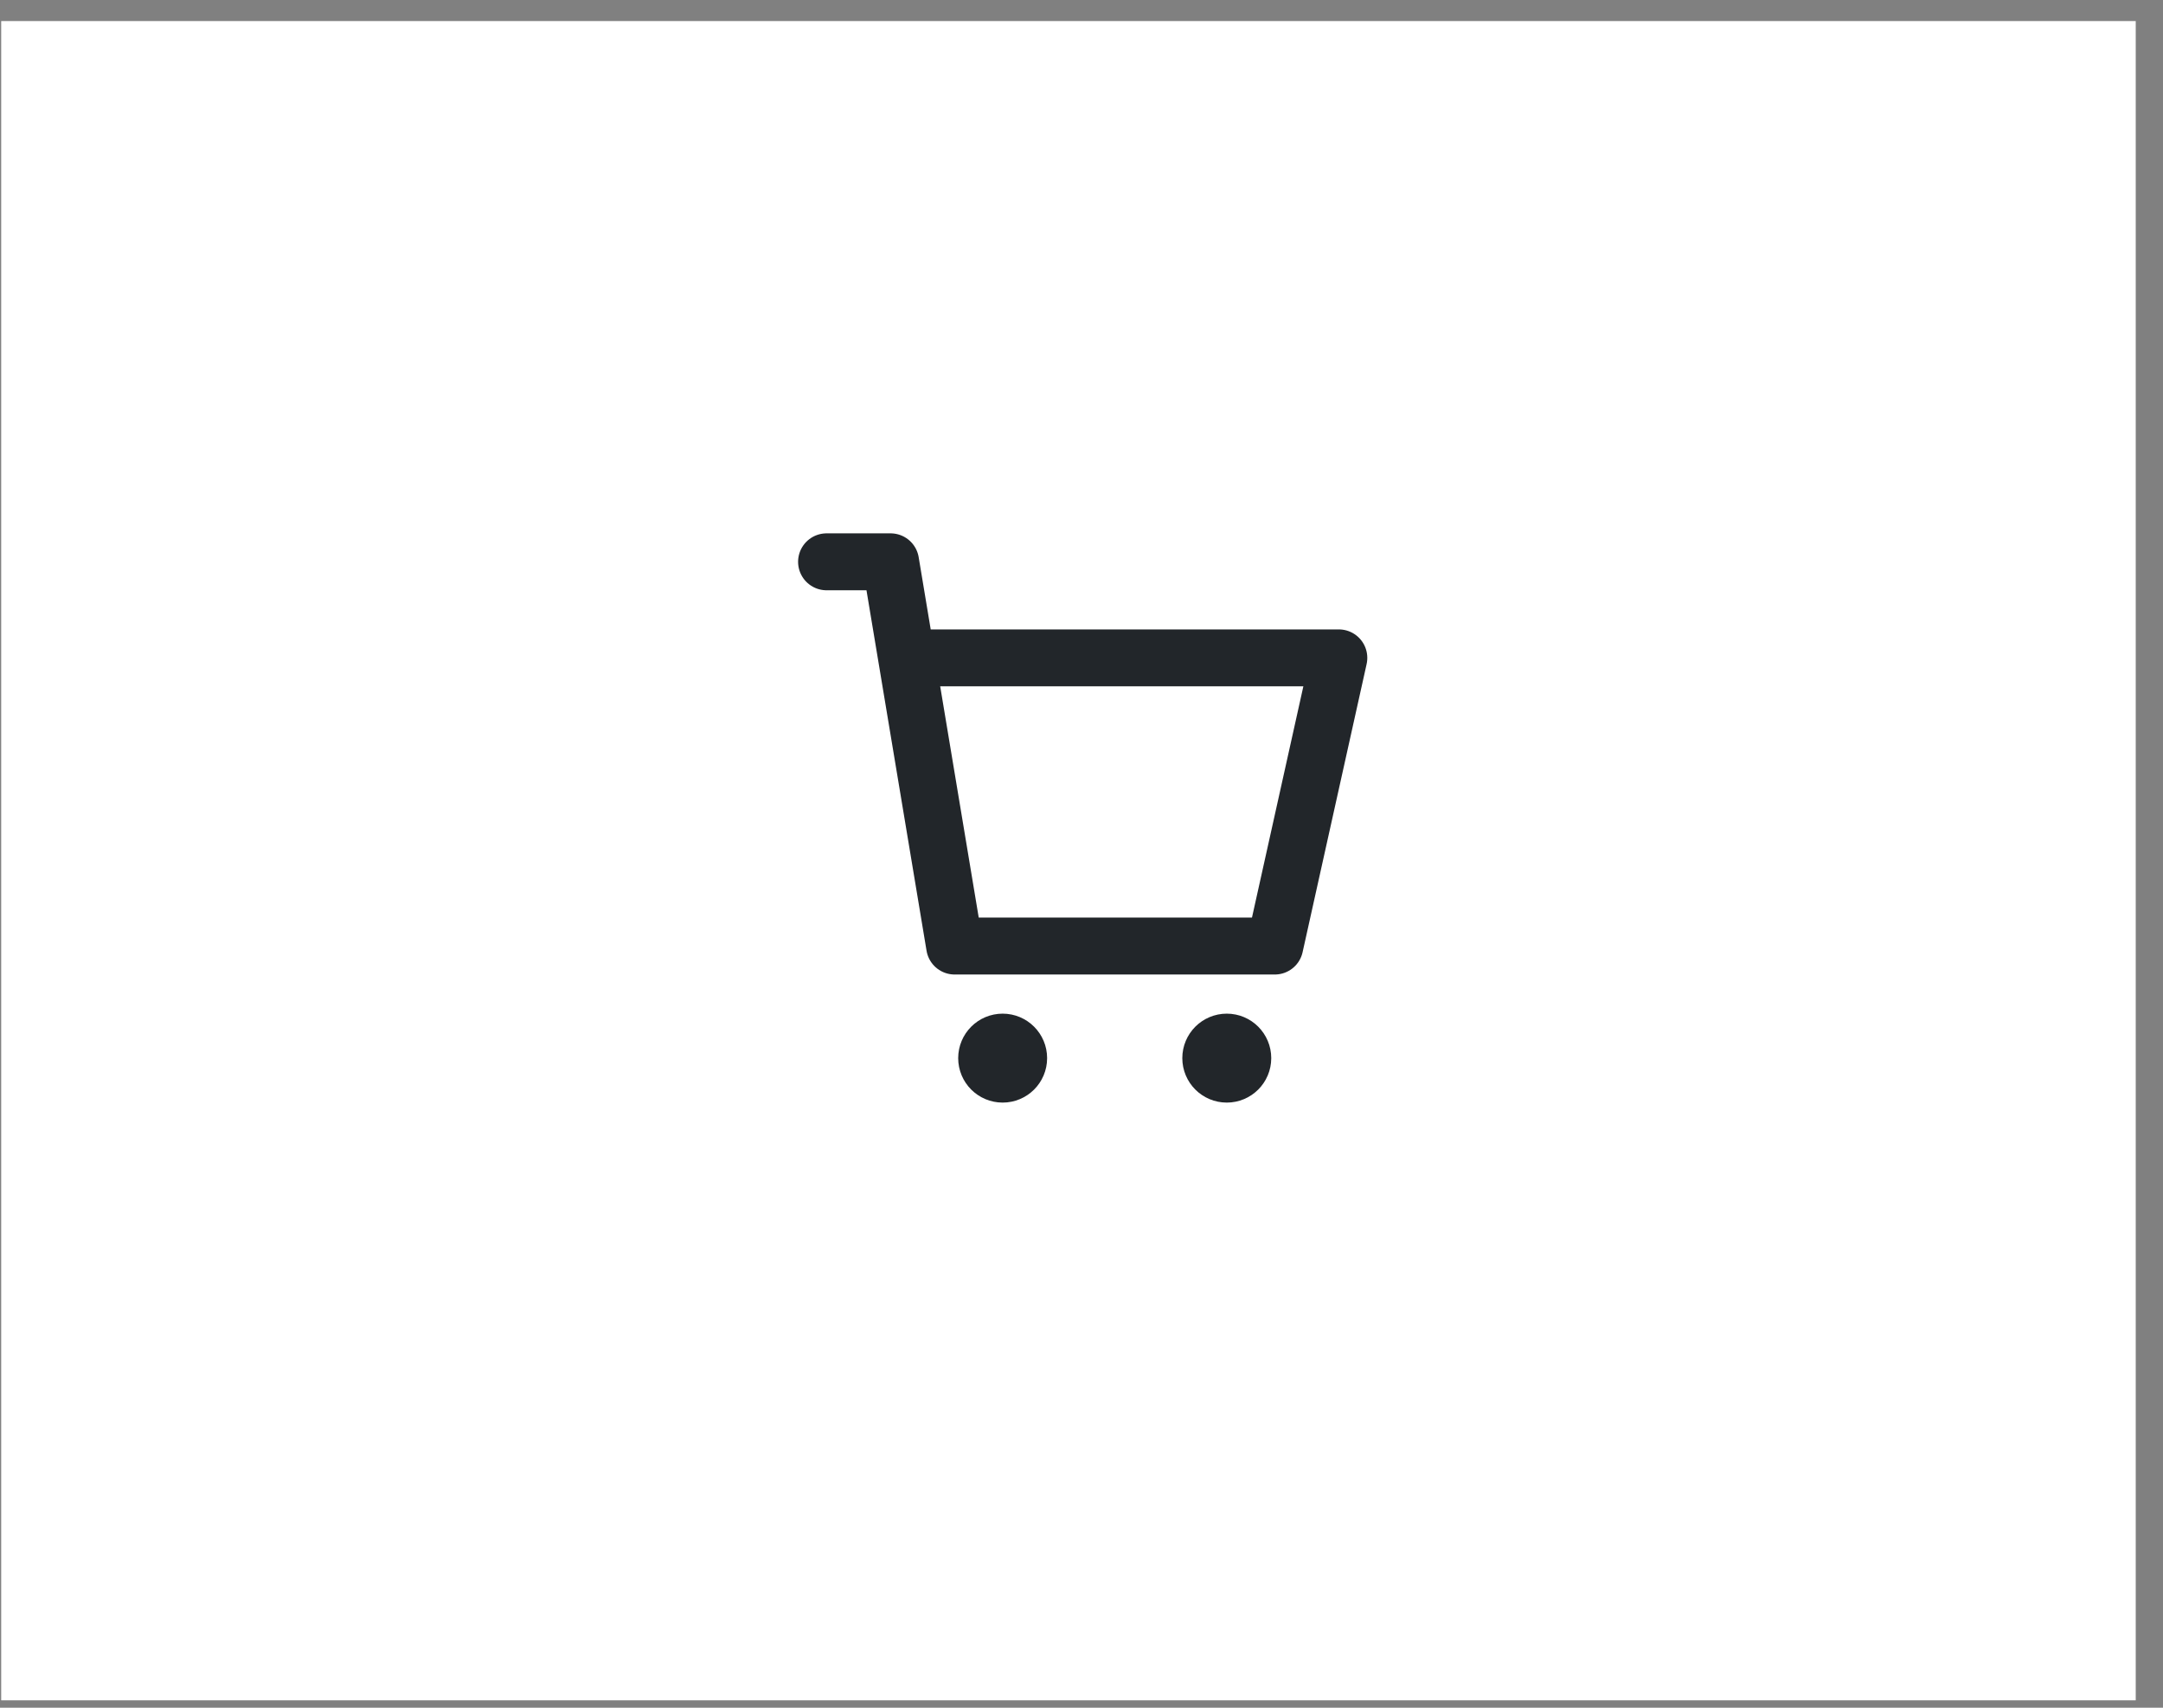 <svg width="76" height="60" viewBox="0 0 76 60" fill="none" xmlns="http://www.w3.org/2000/svg">
<rect x="0" y="0" width="76" height="60" fill="#808080" stroke="none"/>
<rect x="0.042" y="0.74" width="75" height="59" fill="white"/>
<path d="M35.23 37.739C35.54 37.739 35.792 37.488 35.792 37.177C35.792 36.866 35.54 36.614 35.23 36.614C34.919 36.614 34.667 36.866 34.667 37.177C34.667 37.488 34.919 37.739 35.23 37.739Z" fill="#22262A" stroke="#22262A" stroke-width="2" stroke-miterlimit="10" stroke-linecap="round" stroke-linejoin="round"/>
<path d="M43.105 37.739C43.415 37.739 43.667 37.488 43.667 37.177C43.667 36.866 43.415 36.614 43.105 36.614C42.794 36.614 42.542 36.866 42.542 37.177C42.542 37.488 42.794 37.739 43.105 37.739Z" fill="#22262A" stroke="#22262A" stroke-width="2" stroke-miterlimit="10" stroke-linecap="round" stroke-linejoin="round"/>
<path d="M29.042 19.739H31.292L33.542 33.239H44.792L47.042 23.114H32.417" stroke="#22262A" stroke-width="2" stroke-linecap="round" stroke-linejoin="round"/>
</svg>
